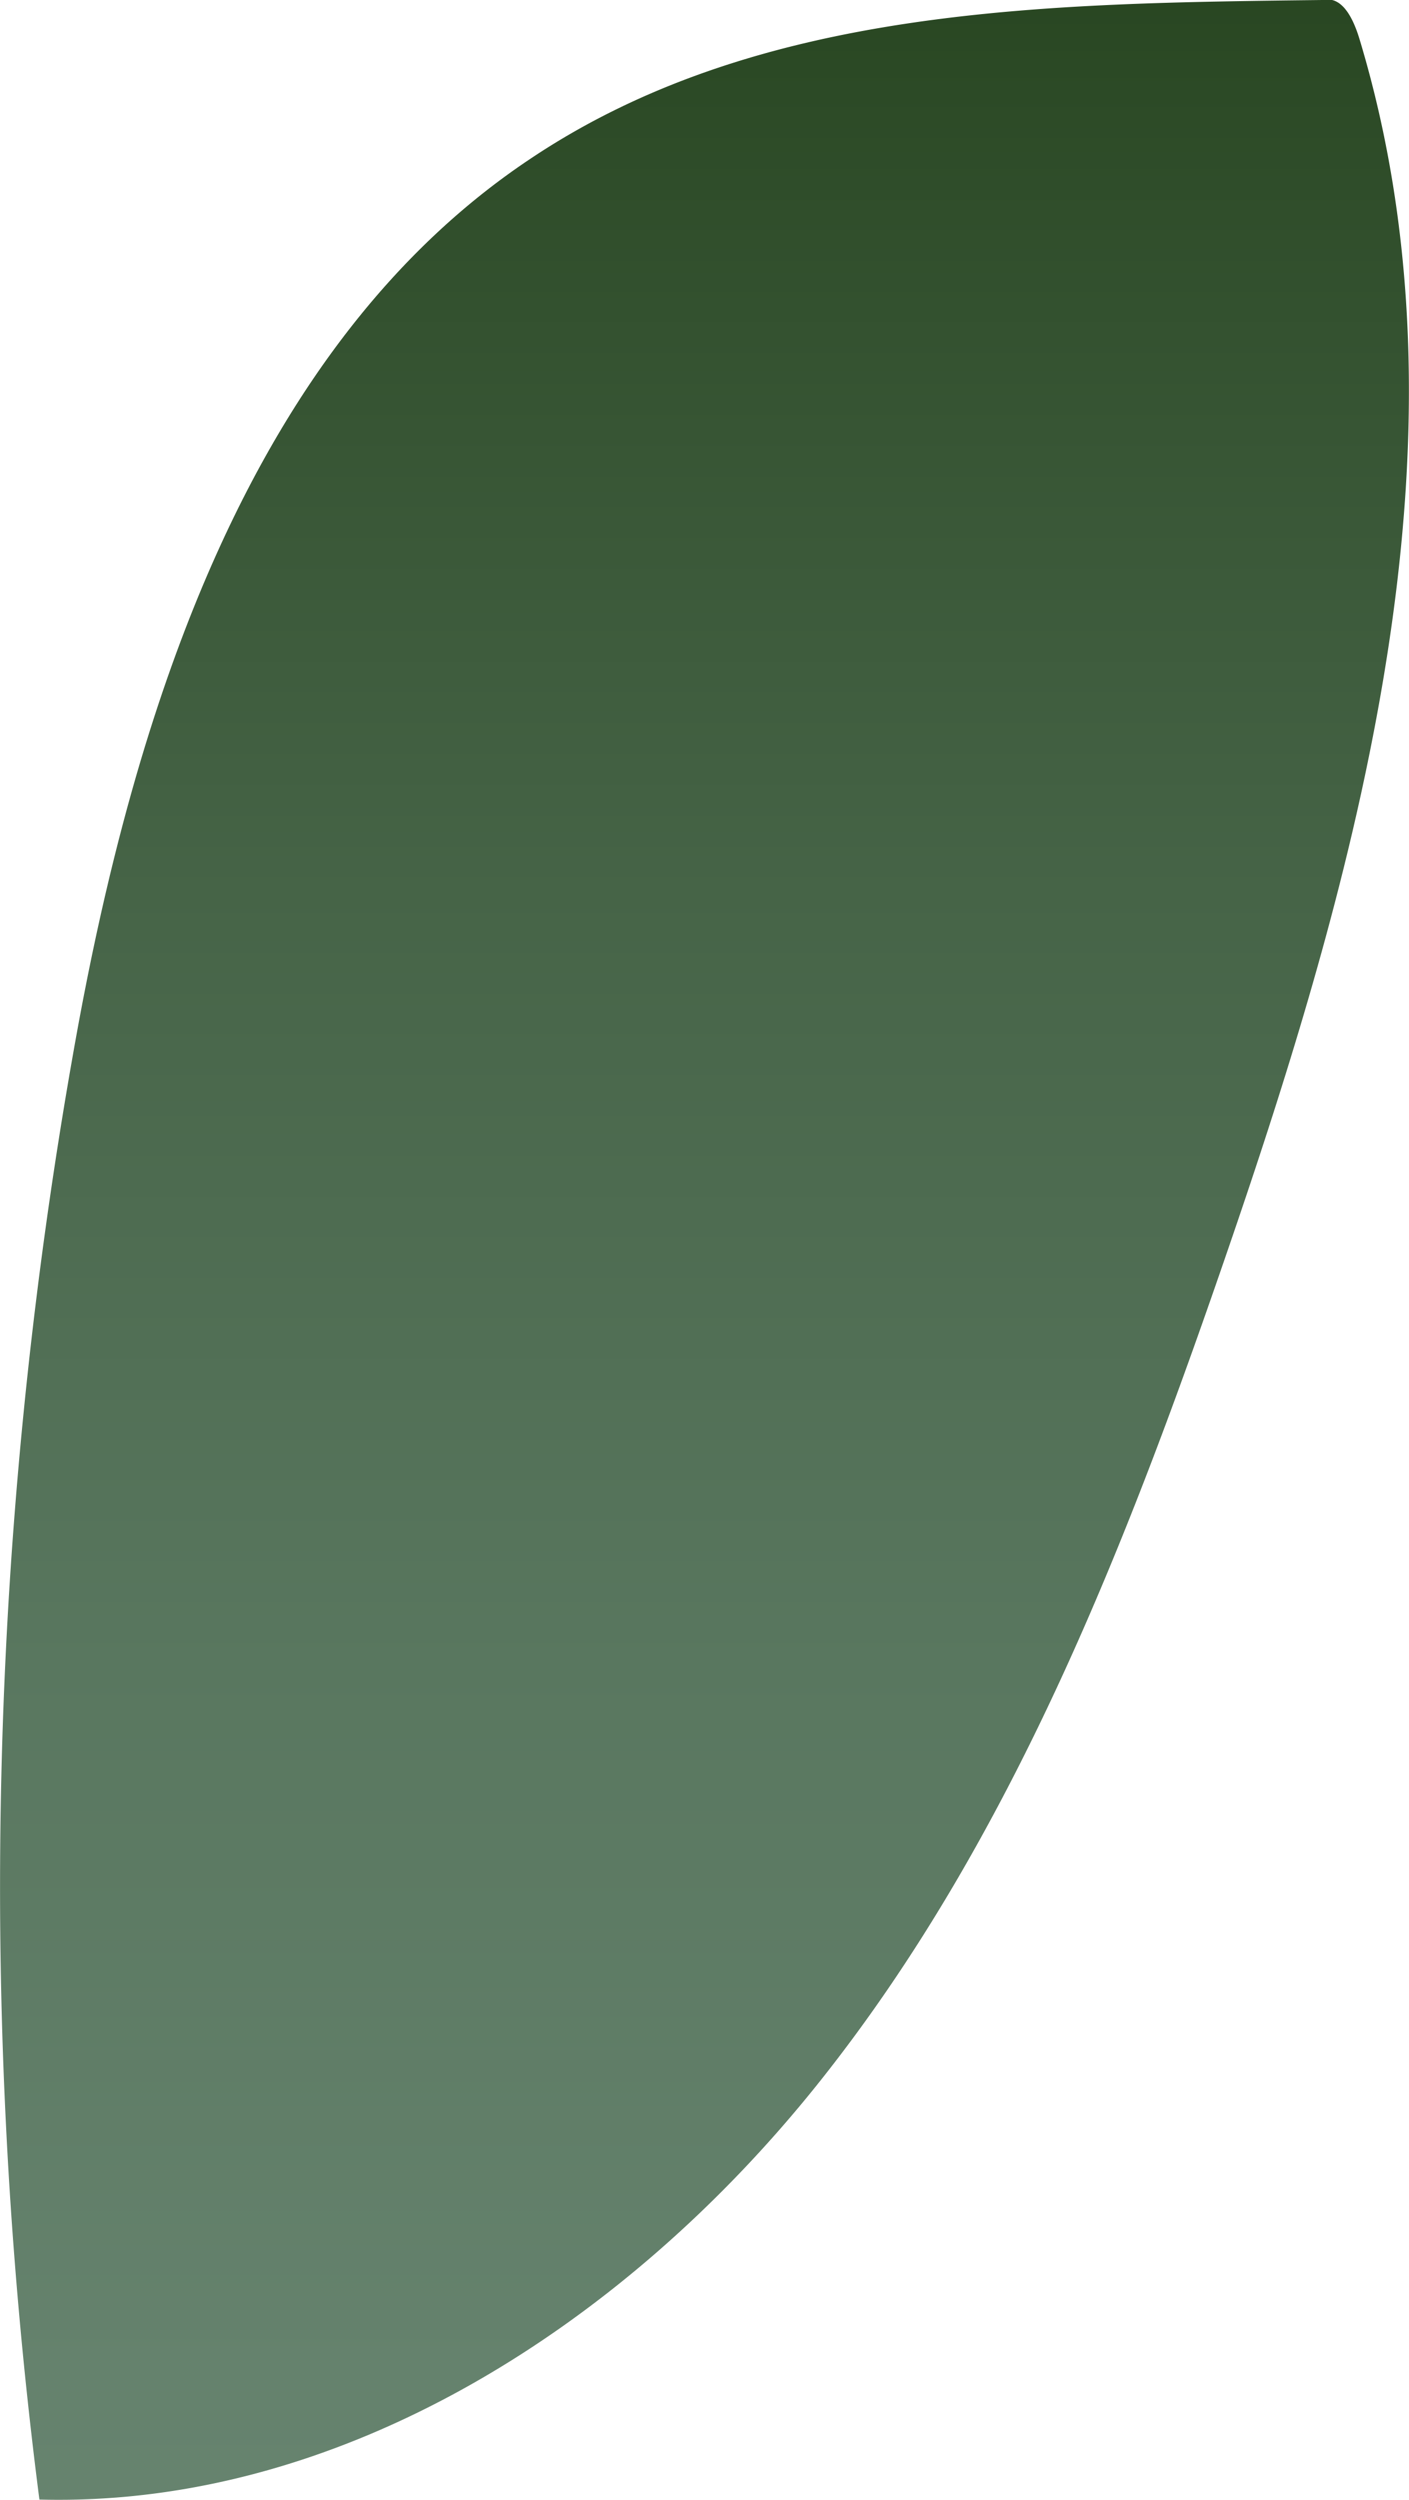 <svg xmlns="http://www.w3.org/2000/svg" xmlns:xlink="http://www.w3.org/1999/xlink" viewBox="0 0 57.22 101.5"><defs><style>.cls-1{fill:url(#linear-gradient);}</style><linearGradient id="linear-gradient" x1="857.15" y1="120.07" x2="857.15" y2="-5.04" gradientTransform="matrix(-0.97, 0, 0, 1, 862.28, 0)" gradientUnits="userSpaceOnUse"><stop offset="0" stop-color="#698672"/><stop offset="0.19" stop-color="#65826d"/><stop offset="0.42" stop-color="#59775f"/><stop offset="0.67" stop-color="#466447"/><stop offset="0.93" stop-color="#2c4a26"/><stop offset="1" stop-color="#24421c"/></linearGradient></defs><g id="Layer_2" data-name="Layer 2"><g id="Leaves_middle" data-name="Leaves middle"><path class="cls-1" d="M55.22,1.62C60,17.5,55.37,34.68,50,50.35c-4.15,12.12-8.86,24.31-16.73,34.19S13.86,101.82,1.6,101.49A194.41,194.41,0,0,1,3,42.61C5.45,28.76,10.22,14,21.52,6.46,30.82.22,42.57.14,53.69,0,53.85,0,54.64-.33,55.22,1.62Z"/></g></g></svg>